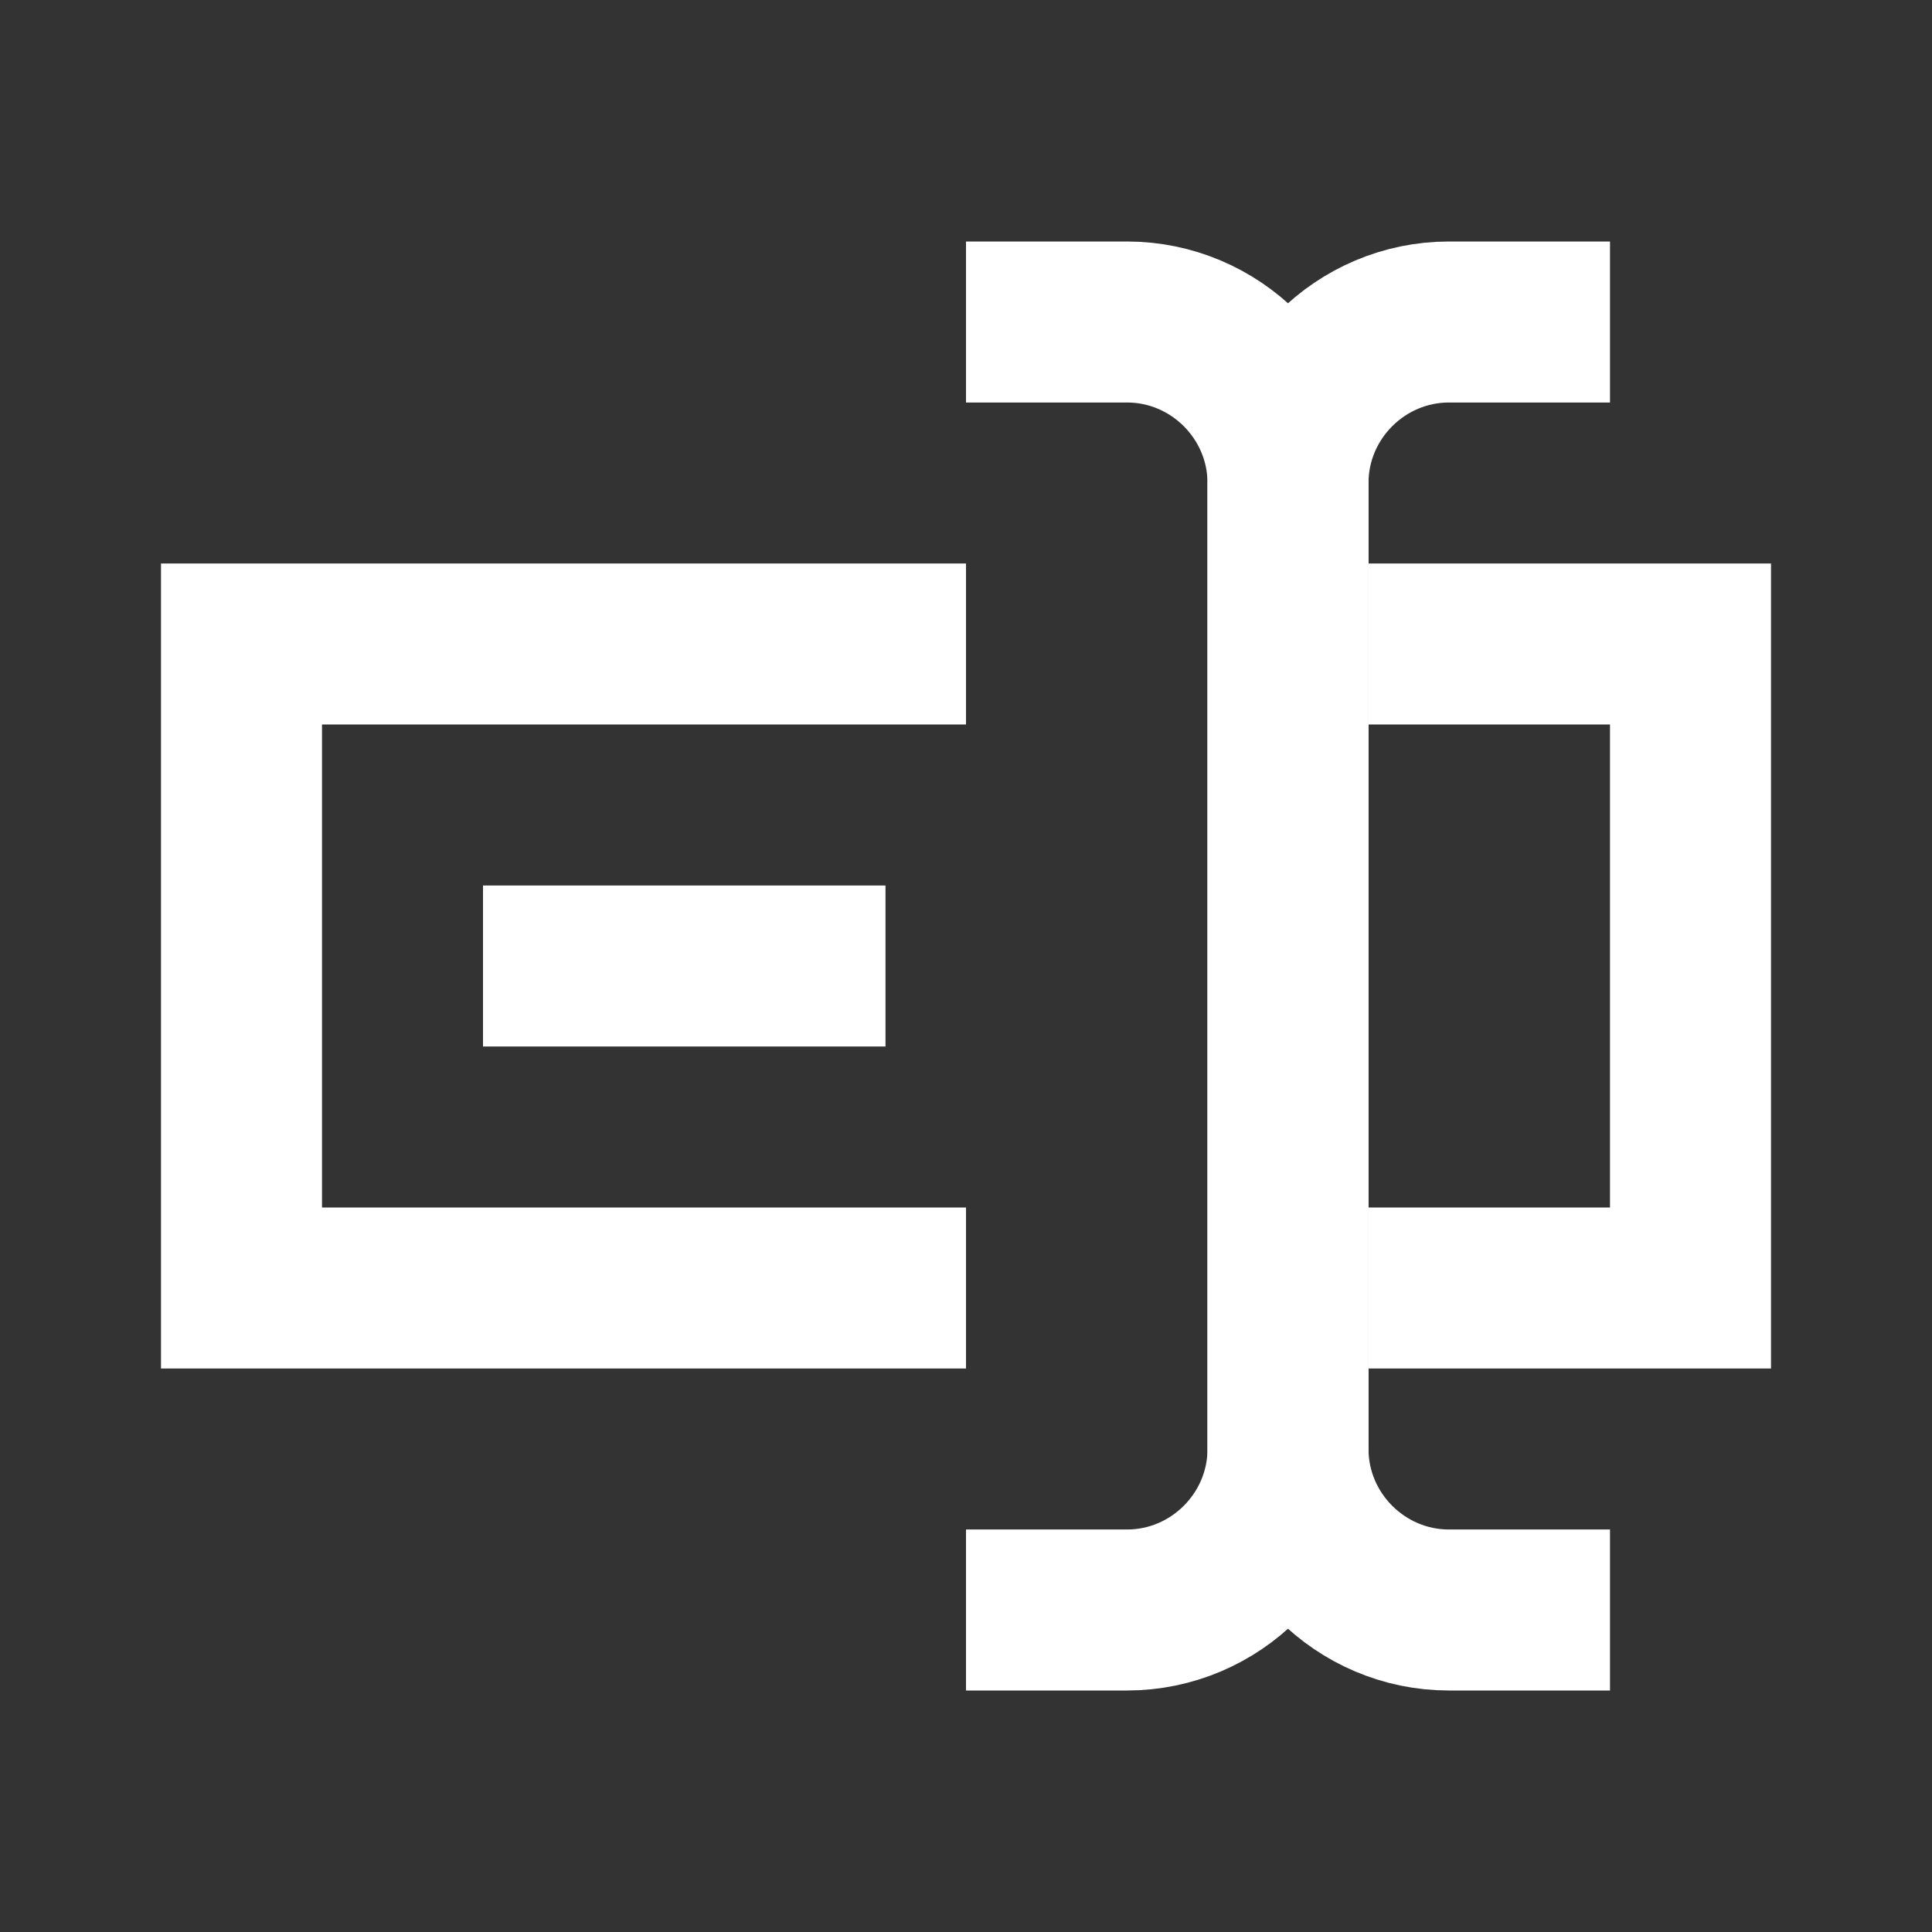 <?xml version="1.0" encoding="UTF-8" standalone="no"?>
<svg
   fill="#000000"
   version="1.0"
   x="0px"
   y="0px"
   viewBox="0 0 24 24"
   enable-background="new 0 0 24 24"
   xml:space="preserve"
   id="svg12"
   sodipodi:docname="b_rename.svg"
   inkscape:version="1.2 (dc2aedaf03, 2022-05-15)"
   xmlns:inkscape="http://www.inkscape.org/namespaces/inkscape"
   xmlns:sodipodi="http://sodipodi.sourceforge.net/DTD/sodipodi-0.dtd"
   xmlns="http://www.w3.org/2000/svg"
   xmlns:svg="http://www.w3.org/2000/svg"><rect x="0" y="0" width="24" height="24" fill="#333333" stroke="none"/><defs
     id="defs16" /><sodipodi:namedview
     id="namedview14"
     pagecolor="#ffffff"
     bordercolor="#000000"
     borderopacity="0.25"
     inkscape:showpageshadow="2"
     inkscape:pageopacity="0.0"
     inkscape:pagecheckerboard="0"
     inkscape:deskcolor="#d1d1d1"
     showgrid="false"
     inkscape:zoom="34.875"
     inkscape:cx="6.4516129"
     inkscape:cy="12.387097"
     inkscape:window-width="1920"
     inkscape:window-height="1015"
     inkscape:window-x="-8"
     inkscape:window-y="-8"
     inkscape:window-maximized="1"
     inkscape:current-layer="svg12" /><polyline
     fill="none"
     stroke="#000000"
     stroke-width="2"
     stroke-miterlimit="10"
     points="17,16 21,16 21,8 17,8 "
     id="polyline2"
     style="fill:none;stroke:#ffffff;stroke-opacity:1" /><polyline
     fill="none"
     stroke="#000000"
     stroke-width="2"
     stroke-miterlimit="10"
     points="12,8 3,8 3,16 12,16 "
     id="polyline4"
     style="fill:none;stroke:#ffffff;stroke-opacity:1" /><line
     fill="none"
     stroke="#000000"
     stroke-width="2"
     stroke-miterlimit="10"
     x1="6"
     y1="12"
     x2="11"
     y2="12"
     id="line6"
     style="fill:none;stroke:#ffffff;stroke-opacity:1" /><path
     fill="none"
     stroke="#000000"
     stroke-width="2"
     stroke-linejoin="round"
     stroke-miterlimit="10"
     d="M20,4h-2c-1.1,0-2,0.9-2,2  v12c0,1.1,0.9,2,2,2h2"
     id="path8"
     style="fill:none;stroke:#ffffff;stroke-opacity:1" /><path
     fill="none"
     stroke="#000000"
     stroke-width="2"
     stroke-linejoin="round"
     stroke-miterlimit="10"
     d="M12,20h2c1.1,0,2-0.9,2-2V6  c0-1.1-0.9-2-2-2h-2"
     id="path10"
     style="fill:none;stroke:#ffffff;stroke-opacity:1" /></svg>
